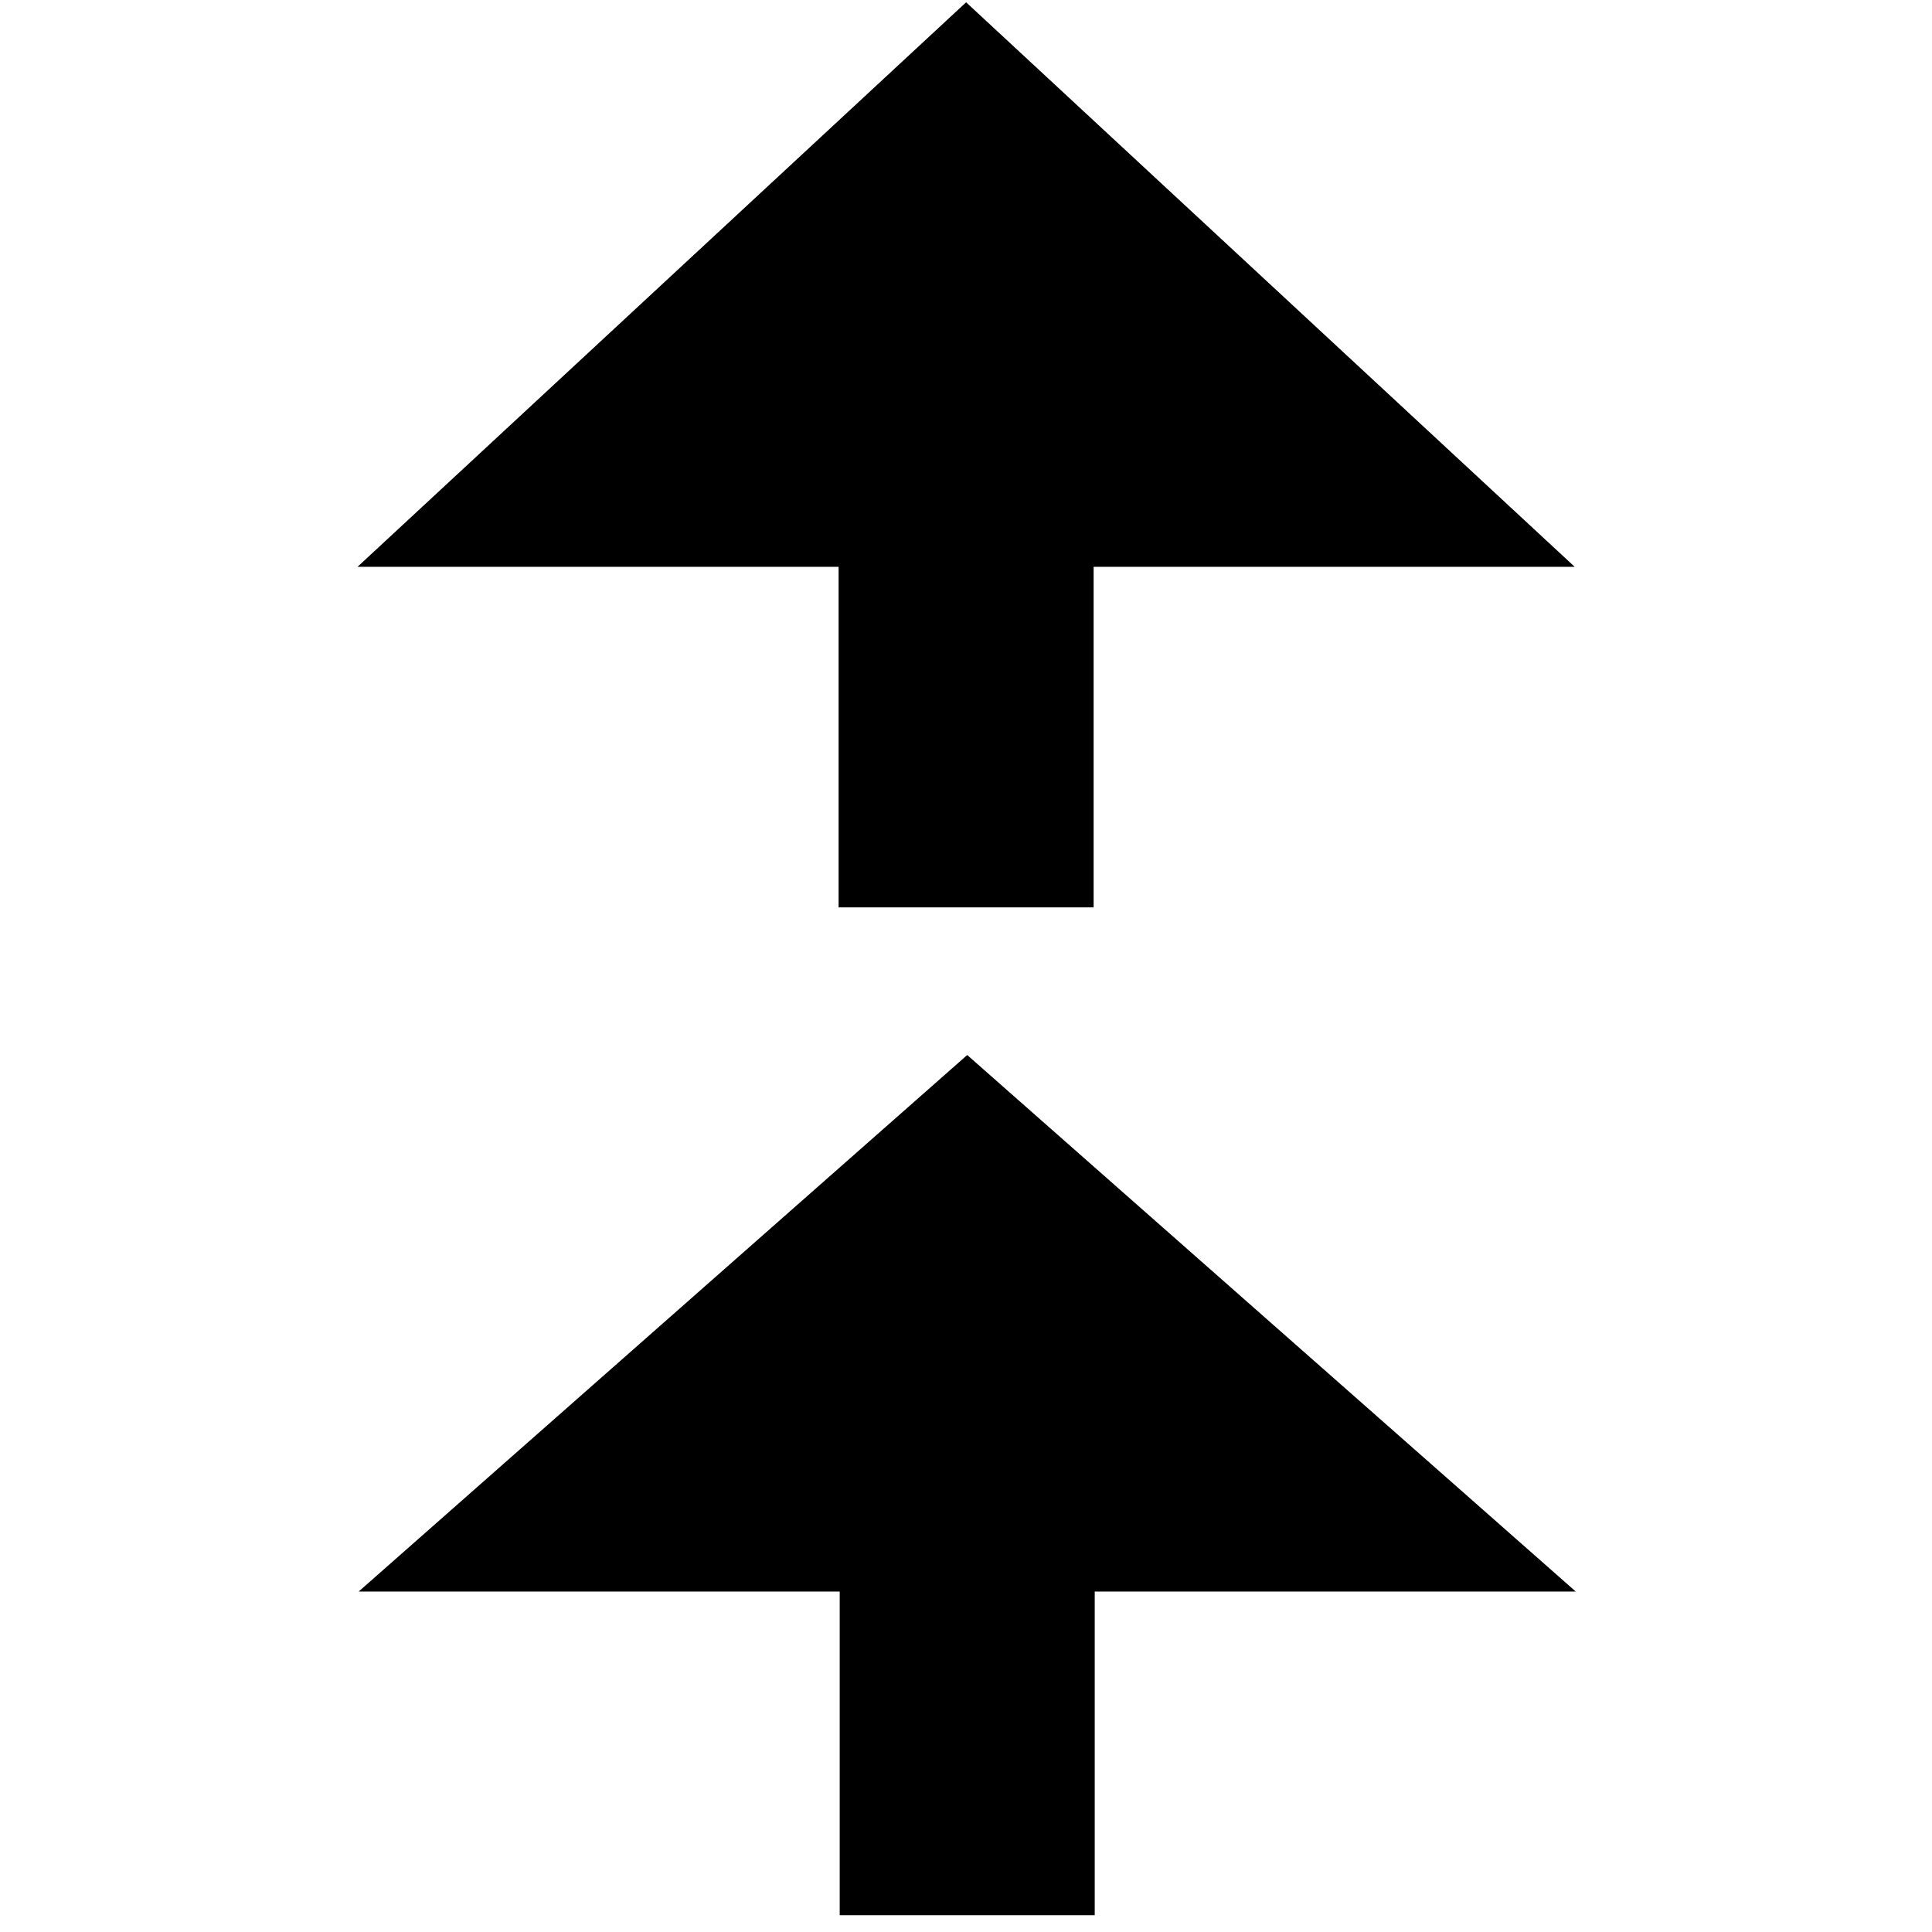<?xml version="1.0" encoding="utf-8"?>
<svg viewBox="0 0 500 500" xmlns="http://www.w3.org/2000/svg" xmlns:bx="https://boxy-svg.com">
  <path d="M 506.085 624.701 H 594.216 L 594.216 500.201 L 740.316 657.701 L 594.216 815.201 L 594.216 690.701 H 506.085 V 624.701 Z" style="" transform="matrix(-0, -1, 1, -0, -407.671, 740.909)" bx:shape="arrow 506.085 500.201 234.231 315 66 146.1 0 1@da91c05e"/>
  <path d="M 480.984 624.701 H 564.738 L 564.738 500.201 L 703.597 657.701 L 564.738 815.201 L 564.738 690.701 H 480.984 V 624.701 Z" style="" transform="matrix(-0, -1, 1, -0, -407.386, 976.636)" bx:shape="arrow 480.984 500.201 222.613 315 66 138.859 0 1@968d3d48"/>
</svg>